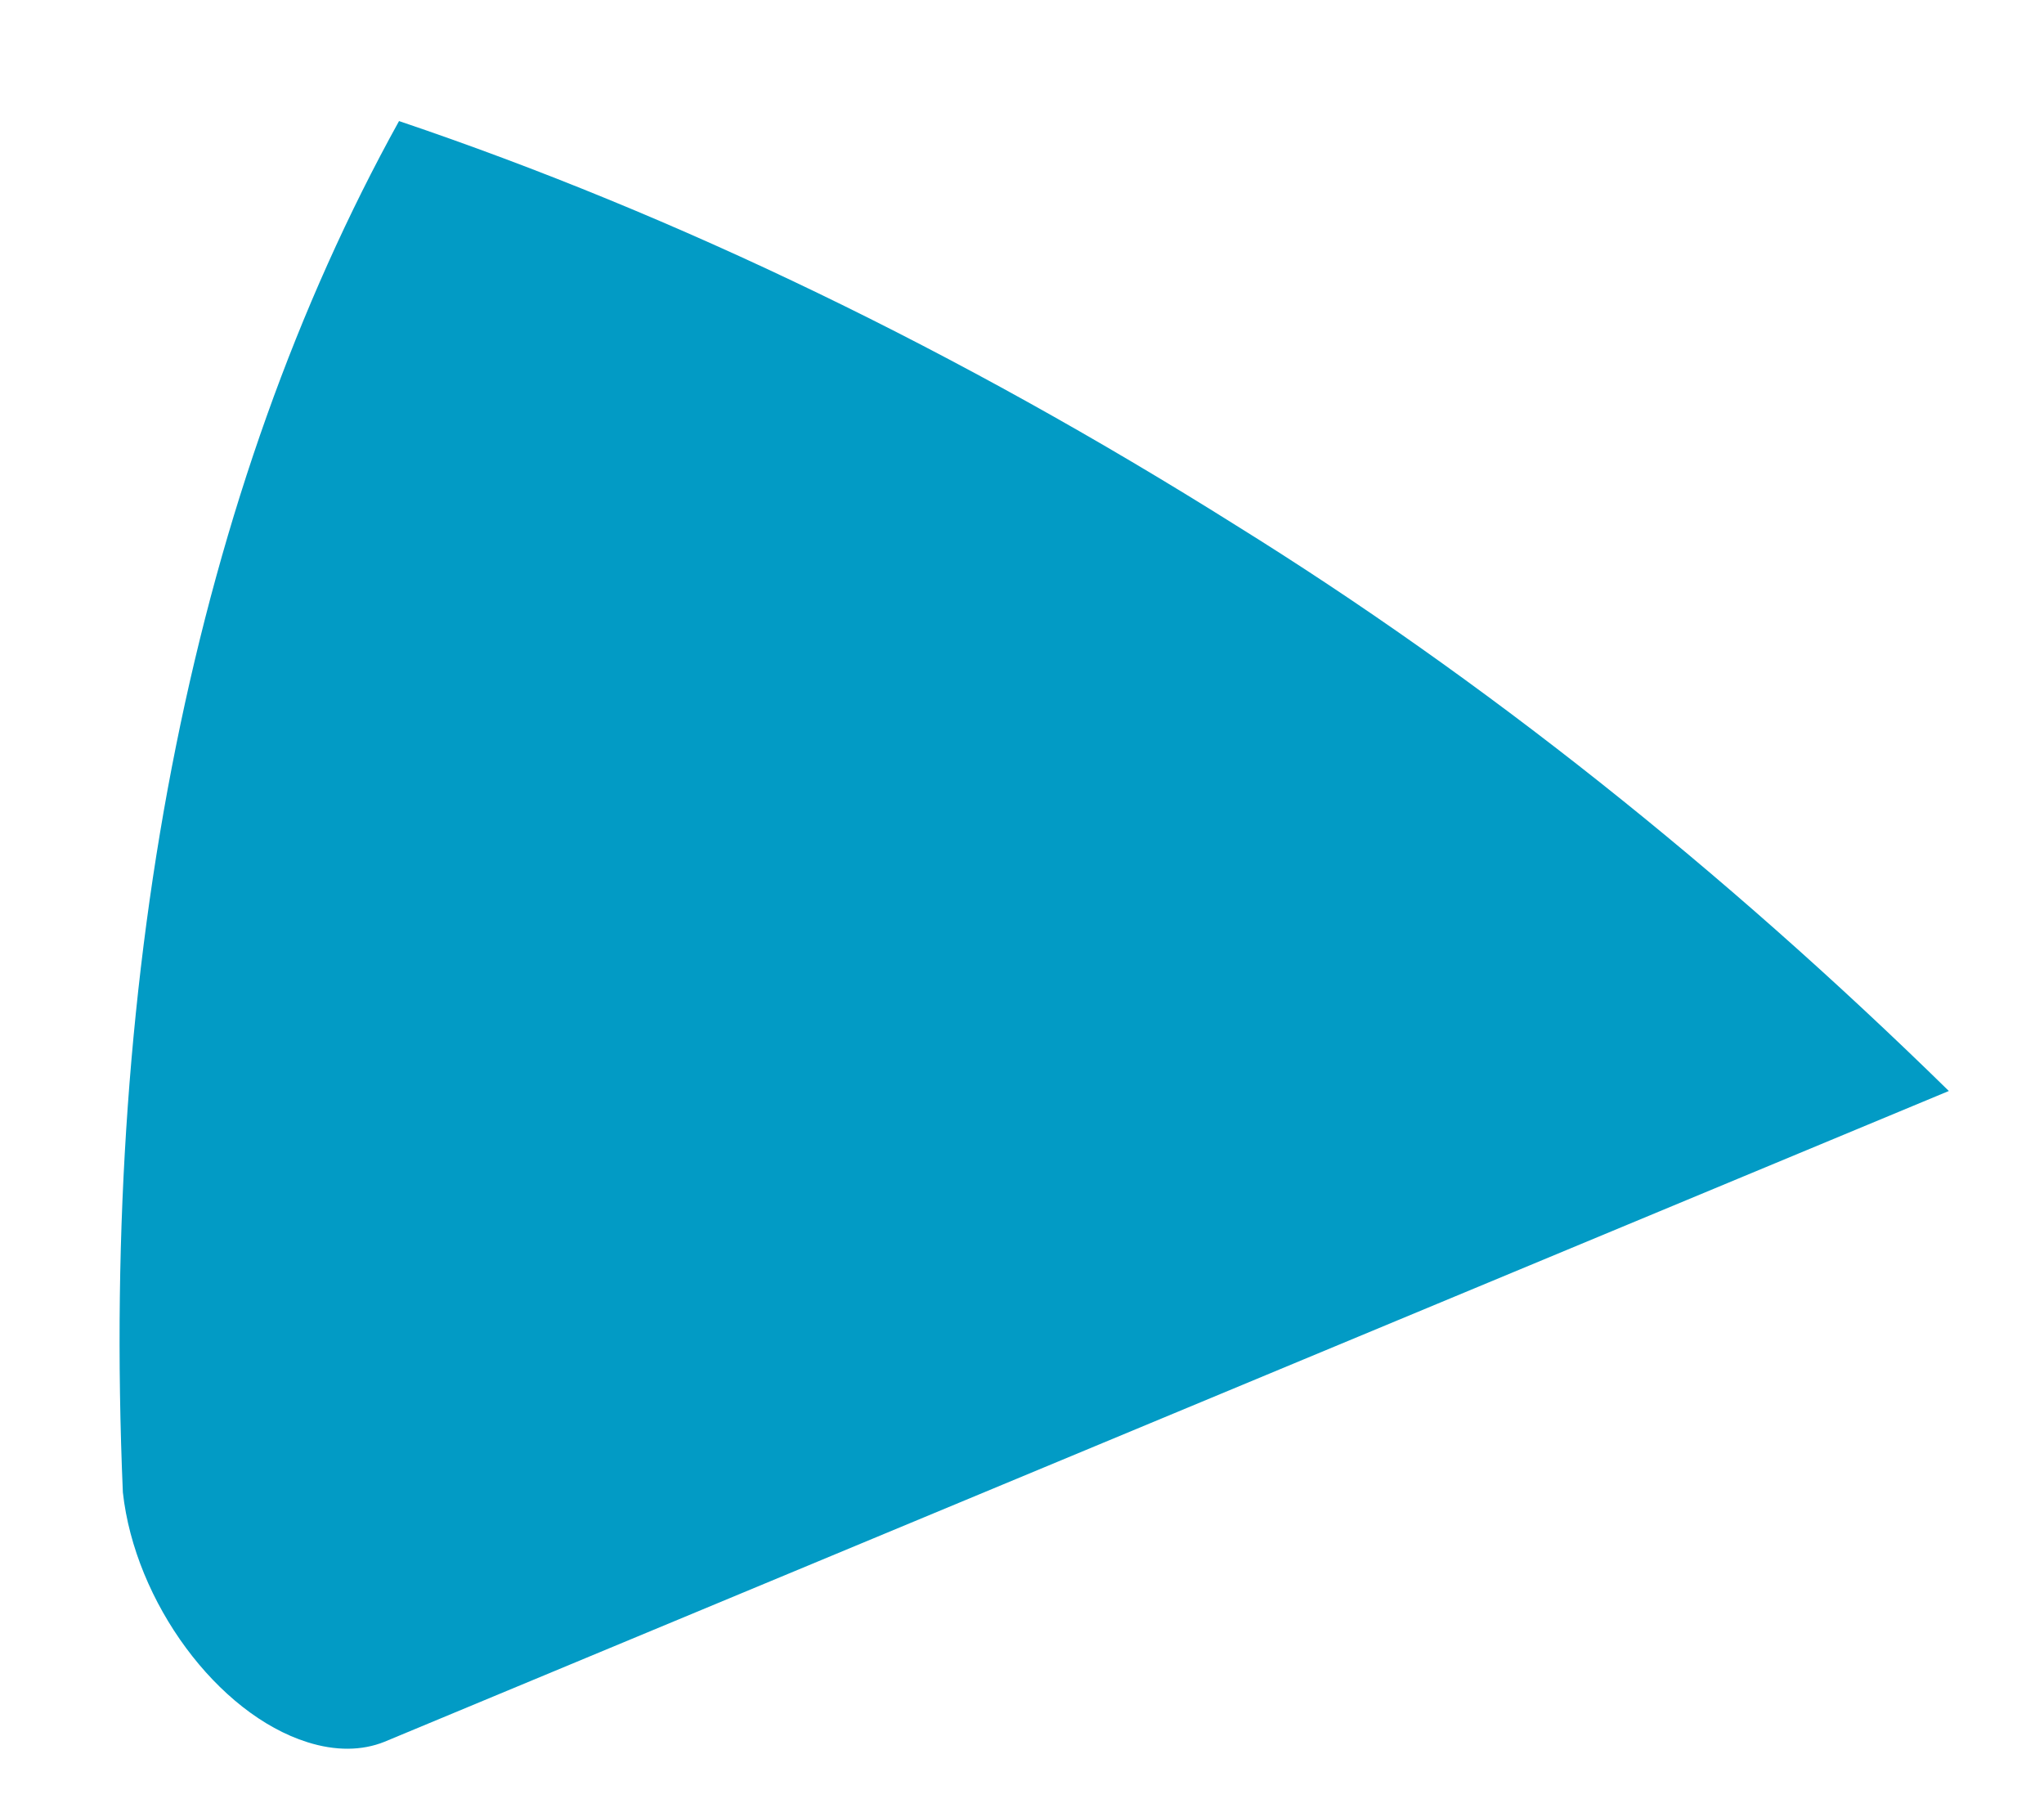 <?xml version="1.0" encoding="UTF-8" standalone="no"?><svg width='9' height='8' viewBox='0 0 9 8' fill='none' xmlns='http://www.w3.org/2000/svg'>
<path d='M5.444 2.314C4.221 1.545 2.983 0.947 1.757 0.533C0.86 2.153 0.441 4.235 0.541 6.57C0.594 7.053 0.958 7.546 1.354 7.67C1.477 7.709 1.594 7.708 1.693 7.668L8.581 4.803C7.582 3.824 6.526 2.986 5.444 2.314Z' fill='#029BC5'/>
</svg>

